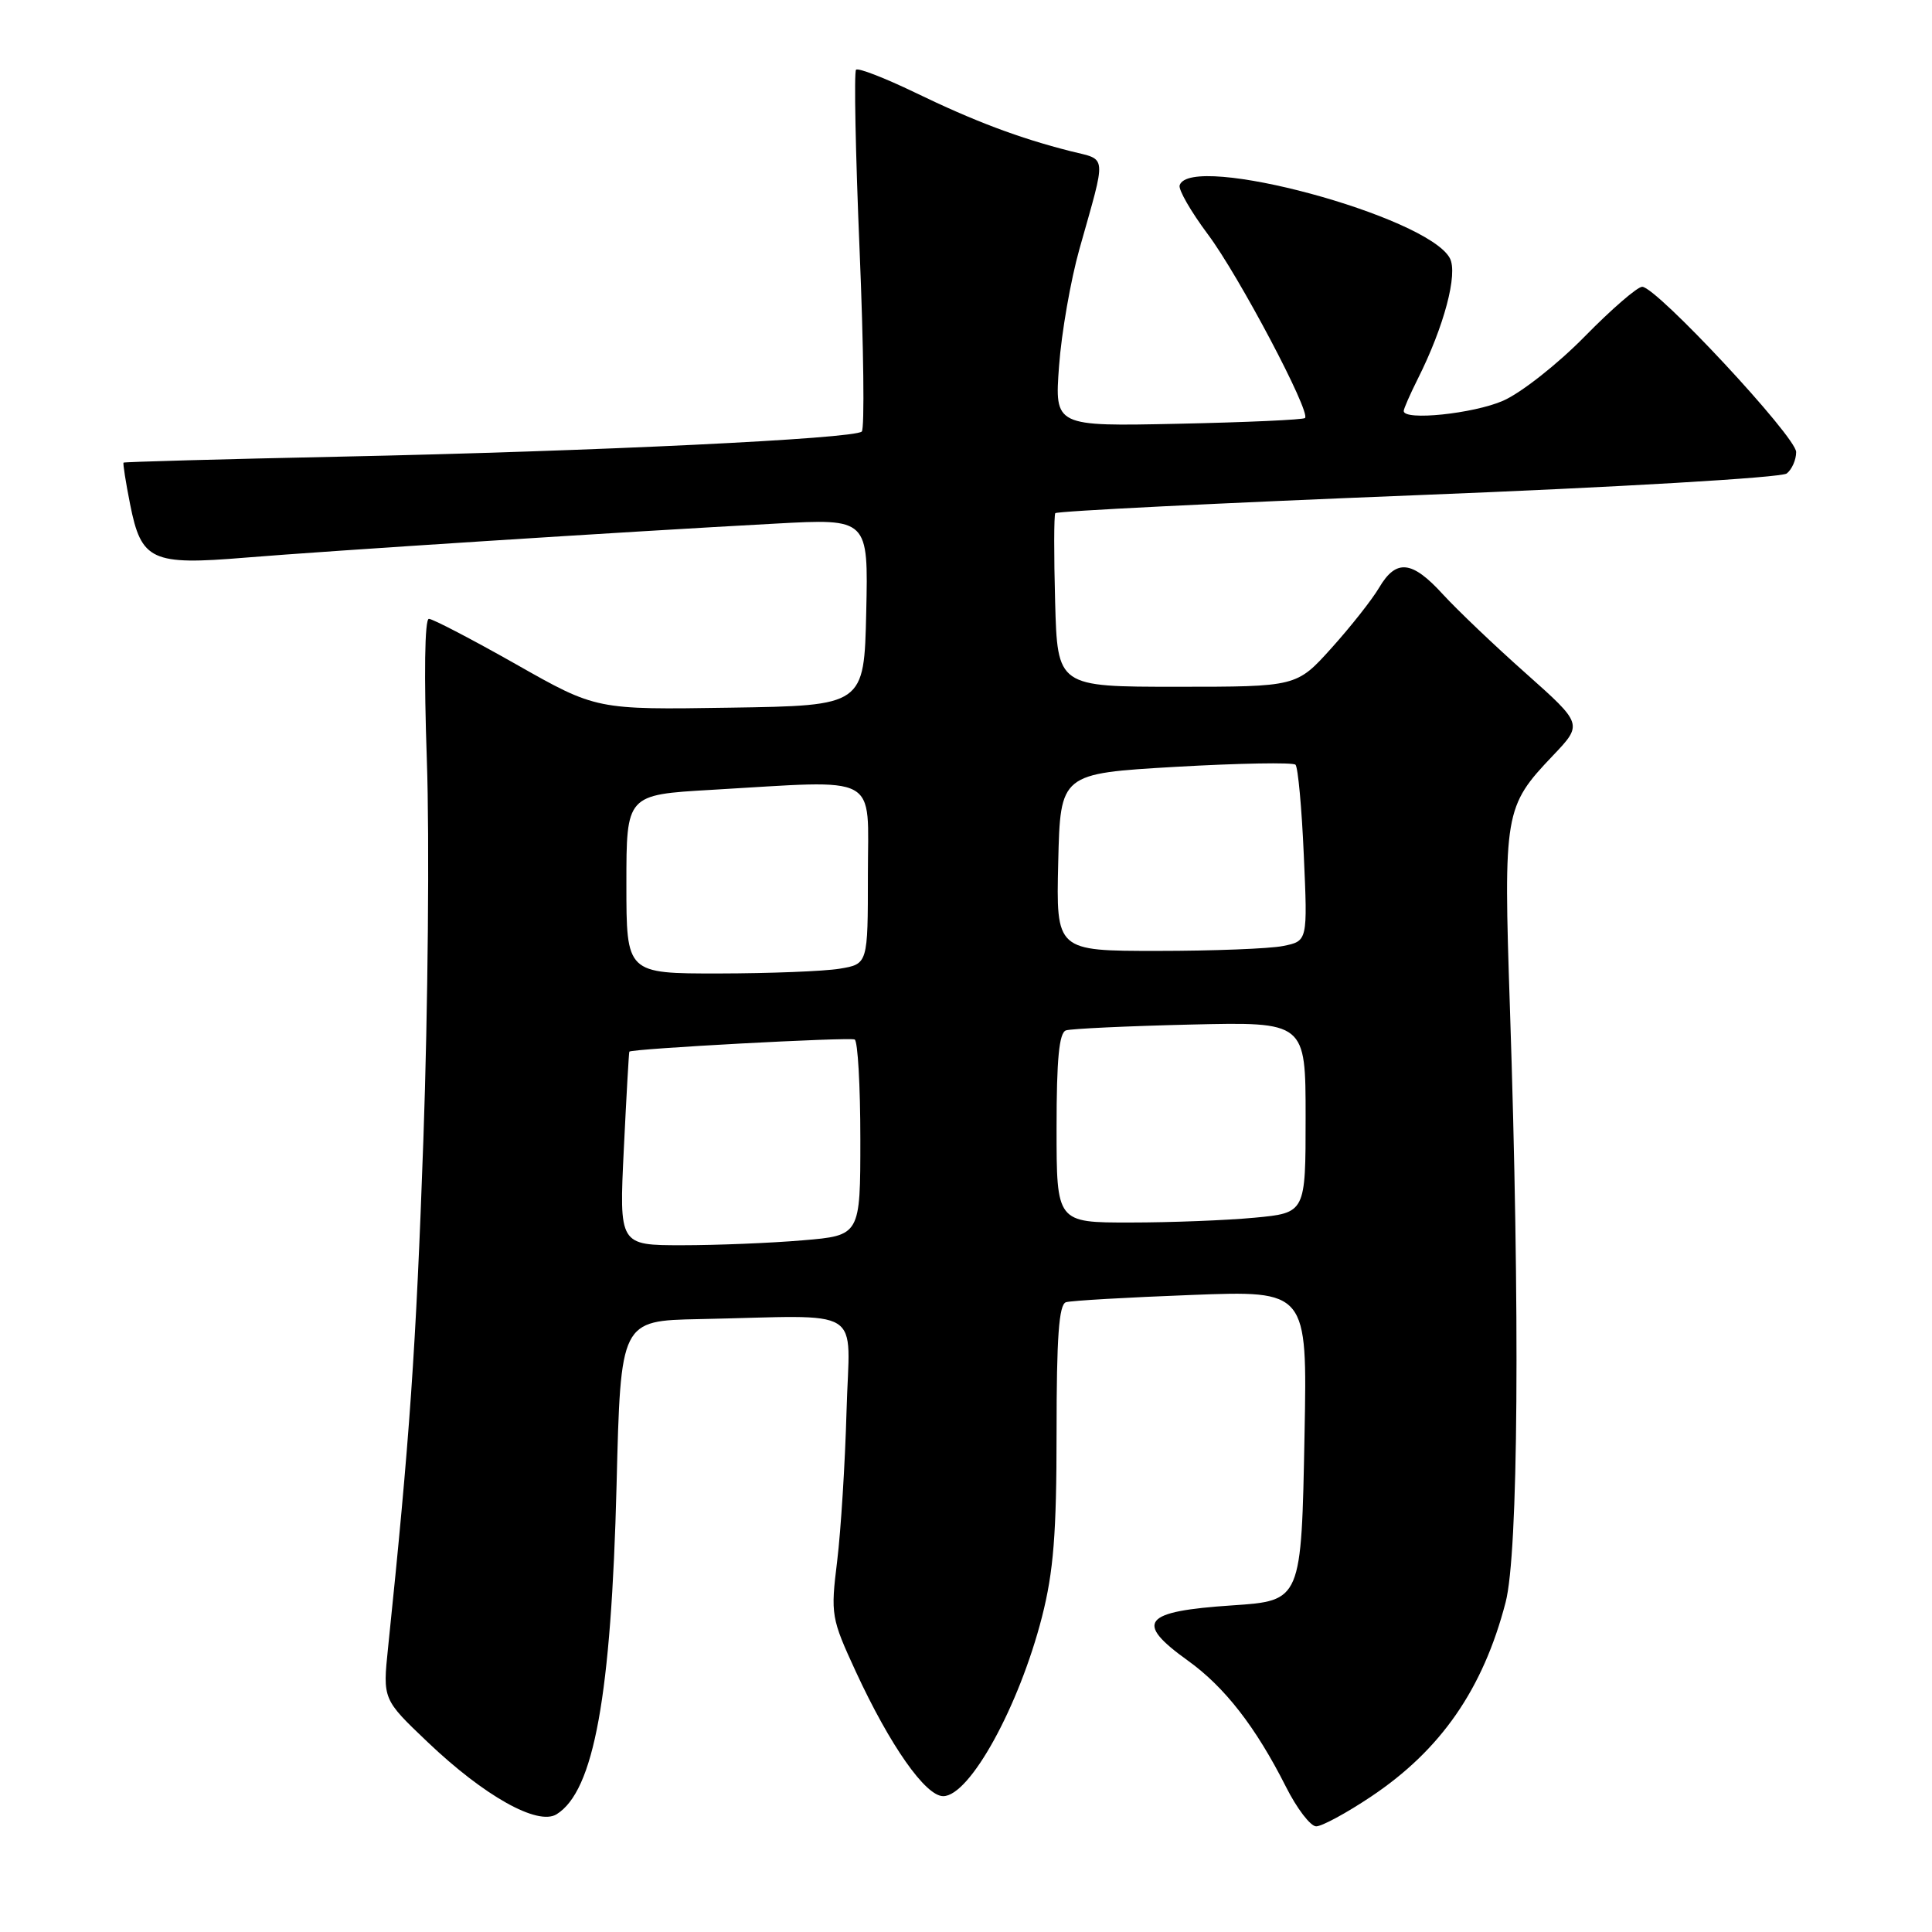 <?xml version="1.0" encoding="UTF-8" standalone="no"?>
<!DOCTYPE svg PUBLIC "-//W3C//DTD SVG 1.1//EN" "http://www.w3.org/Graphics/SVG/1.1/DTD/svg11.dtd" >
<svg xmlns="http://www.w3.org/2000/svg" xmlns:xlink="http://www.w3.org/1999/xlink" version="1.1" viewBox="0 0 256 256">
 <g >
 <path fill="currentColor"
d=" M 181.67 238.06 C 190.92 231.88 196.51 223.82 199.50 212.32 C 201.19 205.84 201.42 174.04 200.07 133.50 C 199.21 107.63 199.34 106.88 205.75 100.14 C 209.74 95.95 209.74 95.95 202.18 89.22 C 198.02 85.53 193.08 80.81 191.19 78.75 C 187.09 74.25 185.00 74.04 182.74 77.87 C 181.81 79.45 178.97 83.05 176.43 85.87 C 171.81 91.00 171.81 91.00 155.97 91.00 C 140.12 91.00 140.12 91.00 139.81 79.75 C 139.64 73.56 139.65 68.28 139.83 68.00 C 140.02 67.73 161.62 66.65 187.83 65.61 C 214.46 64.56 236.05 63.29 236.75 62.74 C 237.44 62.20 238.00 60.92 238.00 59.90 C 238.00 57.88 219.48 38.00 217.60 38.00 C 216.96 38.00 213.53 40.97 209.97 44.60 C 206.41 48.23 201.55 52.06 199.17 53.10 C 195.24 54.82 186.00 55.78 186.00 54.46 C 186.00 54.16 186.84 52.25 187.86 50.21 C 191.35 43.27 193.21 36.26 192.11 34.21 C 189.14 28.65 157.74 20.18 156.31 24.55 C 156.12 25.12 157.81 28.05 160.05 31.05 C 164.13 36.49 173.72 54.63 172.92 55.39 C 172.69 55.62 165.13 55.96 156.12 56.15 C 139.74 56.50 139.74 56.50 140.33 48.50 C 140.65 44.10 141.87 37.12 143.03 33.00 C 146.65 20.14 146.75 21.27 141.85 20.03 C 135.03 18.30 129.10 16.07 121.22 12.25 C 117.21 10.32 113.71 8.96 113.43 9.24 C 113.15 9.52 113.36 20.27 113.90 33.12 C 114.44 45.98 114.57 56.81 114.19 57.18 C 113.22 58.14 78.78 59.80 45.03 60.51 C 29.37 60.84 16.47 61.20 16.37 61.30 C 16.27 61.41 16.66 63.90 17.24 66.82 C 18.72 74.30 20.08 74.92 32.50 73.89 C 43.30 73.00 82.89 70.45 102.78 69.38 C 115.06 68.71 115.06 68.71 114.78 81.11 C 114.50 93.50 114.50 93.50 96.75 93.77 C 79.01 94.05 79.01 94.05 68.38 88.02 C 62.53 84.71 57.33 82.00 56.83 82.00 C 56.27 82.00 56.17 89.50 56.56 100.75 C 56.92 111.06 56.71 133.68 56.10 151.00 C 55.12 178.75 54.28 190.74 51.42 218.33 C 50.71 225.17 50.71 225.17 56.68 230.85 C 64.19 238.00 71.25 241.95 73.75 240.40 C 78.70 237.33 80.99 224.72 81.70 196.75 C 82.24 175.00 82.24 175.00 92.62 174.79 C 115.02 174.34 112.55 172.79 112.17 187.00 C 111.98 193.88 111.42 202.80 110.93 206.84 C 110.05 213.97 110.13 214.41 113.41 221.52 C 117.94 231.31 122.63 238.00 124.98 238.00 C 128.49 238.00 135.02 226.14 138.07 214.24 C 139.60 208.23 140.00 203.22 140.00 189.81 C 140.00 177.18 140.31 172.84 141.25 172.55 C 141.94 172.34 149.41 171.91 157.86 171.59 C 173.22 171.00 173.22 171.00 172.86 189.97 C 172.44 212.14 172.46 212.10 163.30 212.72 C 151.40 213.51 150.27 214.92 157.40 220.04 C 162.28 223.54 166.39 228.83 170.39 236.75 C 171.84 239.64 173.65 242.00 174.40 242.00 C 175.16 242.00 178.43 240.23 181.67 238.06 Z  M 82.66 152.25 C 83.00 145.24 83.33 139.43 83.39 139.35 C 83.67 138.96 112.59 137.40 113.25 137.74 C 113.66 137.95 114.00 143.88 114.00 150.91 C 114.00 163.71 114.00 163.71 106.35 164.35 C 102.14 164.71 94.95 165.00 90.37 165.00 C 82.04 165.00 82.04 165.00 82.66 152.25 Z  M 140.00 149.47 C 140.00 140.33 140.34 136.83 141.25 136.53 C 141.94 136.31 149.36 135.96 157.75 135.76 C 173.00 135.40 173.00 135.40 173.00 148.05 C 173.00 160.71 173.00 160.71 166.25 161.35 C 162.54 161.70 155.11 161.99 149.75 161.99 C 140.00 162.00 140.00 162.00 140.00 149.47 Z  M 83.00 117.15 C 83.00 105.31 83.00 105.31 94.25 104.66 C 116.93 103.35 115.00 102.31 115.00 115.87 C 115.00 127.74 115.00 127.74 111.25 128.36 C 109.19 128.70 101.99 128.98 95.25 128.99 C 83.00 129.00 83.00 129.00 83.00 117.15 Z  M 140.22 114.25 C 140.50 102.50 140.50 102.50 155.78 101.61 C 164.19 101.13 171.33 101.00 171.66 101.33 C 171.99 101.66 172.49 107.05 172.76 113.31 C 173.27 124.70 173.27 124.70 170.01 125.35 C 168.22 125.71 160.72 126.00 153.34 126.00 C 139.94 126.00 139.94 126.00 140.22 114.25 Z "/>
</g>
</svg>